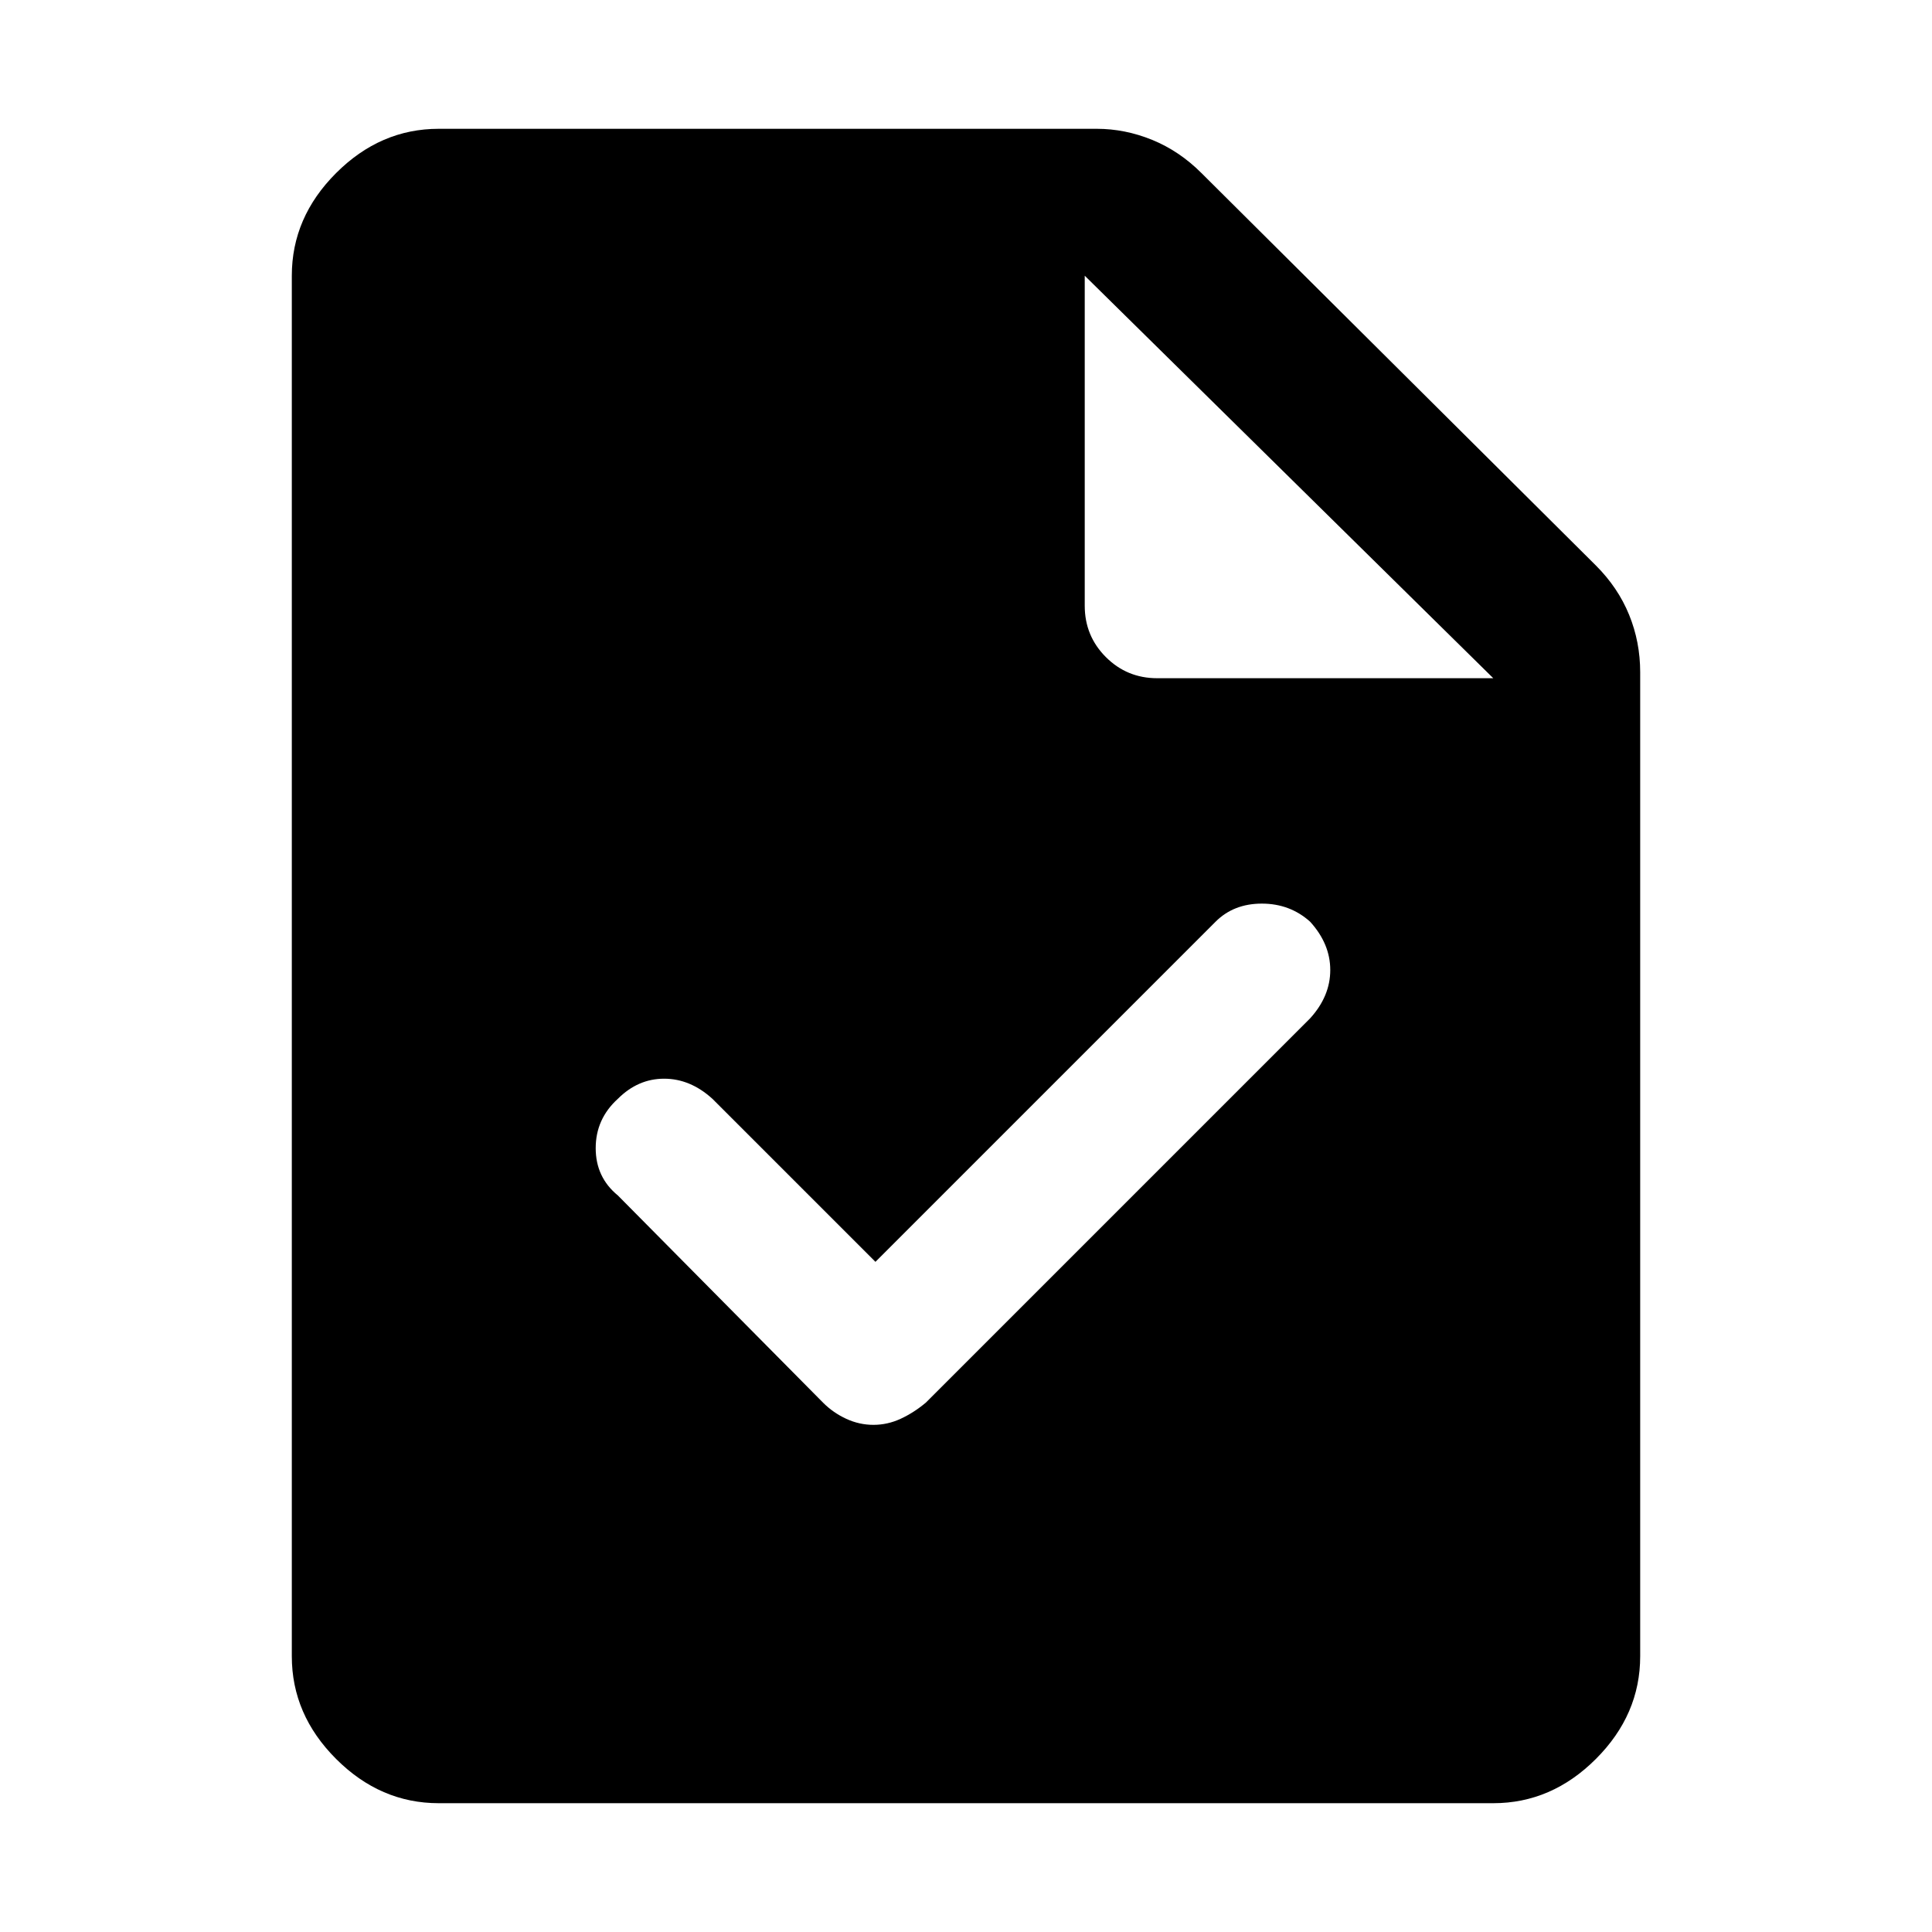 <svg xmlns="http://www.w3.org/2000/svg" height="48" width="48"><path d="M20.45 34.85Q20.7 35.1 21.025 35.25Q21.35 35.4 21.7 35.4Q22.05 35.4 22.375 35.25Q22.7 35.1 23 34.85L32.55 25.3Q33.05 24.75 33.05 24.1Q33.05 23.45 32.55 22.9Q32.05 22.45 31.35 22.45Q30.65 22.45 30.2 22.9L21.75 31.35L17.7 27.3Q17.15 26.8 16.5 26.8Q15.85 26.8 15.35 27.3Q14.8 27.8 14.8 28.525Q14.8 29.25 15.35 29.7ZM10.9 44.8Q9.45 44.8 8.35 43.7Q7.25 42.6 7.25 41.15V6.85Q7.25 5.4 8.35 4.3Q9.45 3.2 10.9 3.2H27.25Q27.95 3.2 28.625 3.475Q29.3 3.75 29.85 4.3L39.65 14.05Q40.2 14.6 40.475 15.275Q40.75 15.95 40.75 16.7V41.15Q40.75 42.6 39.65 43.7Q38.55 44.8 37.1 44.8ZM28.75 16.85H37.1L26.95 6.85V15.05Q26.95 15.8 27.475 16.325Q28 16.85 28.75 16.85Z"/></svg>